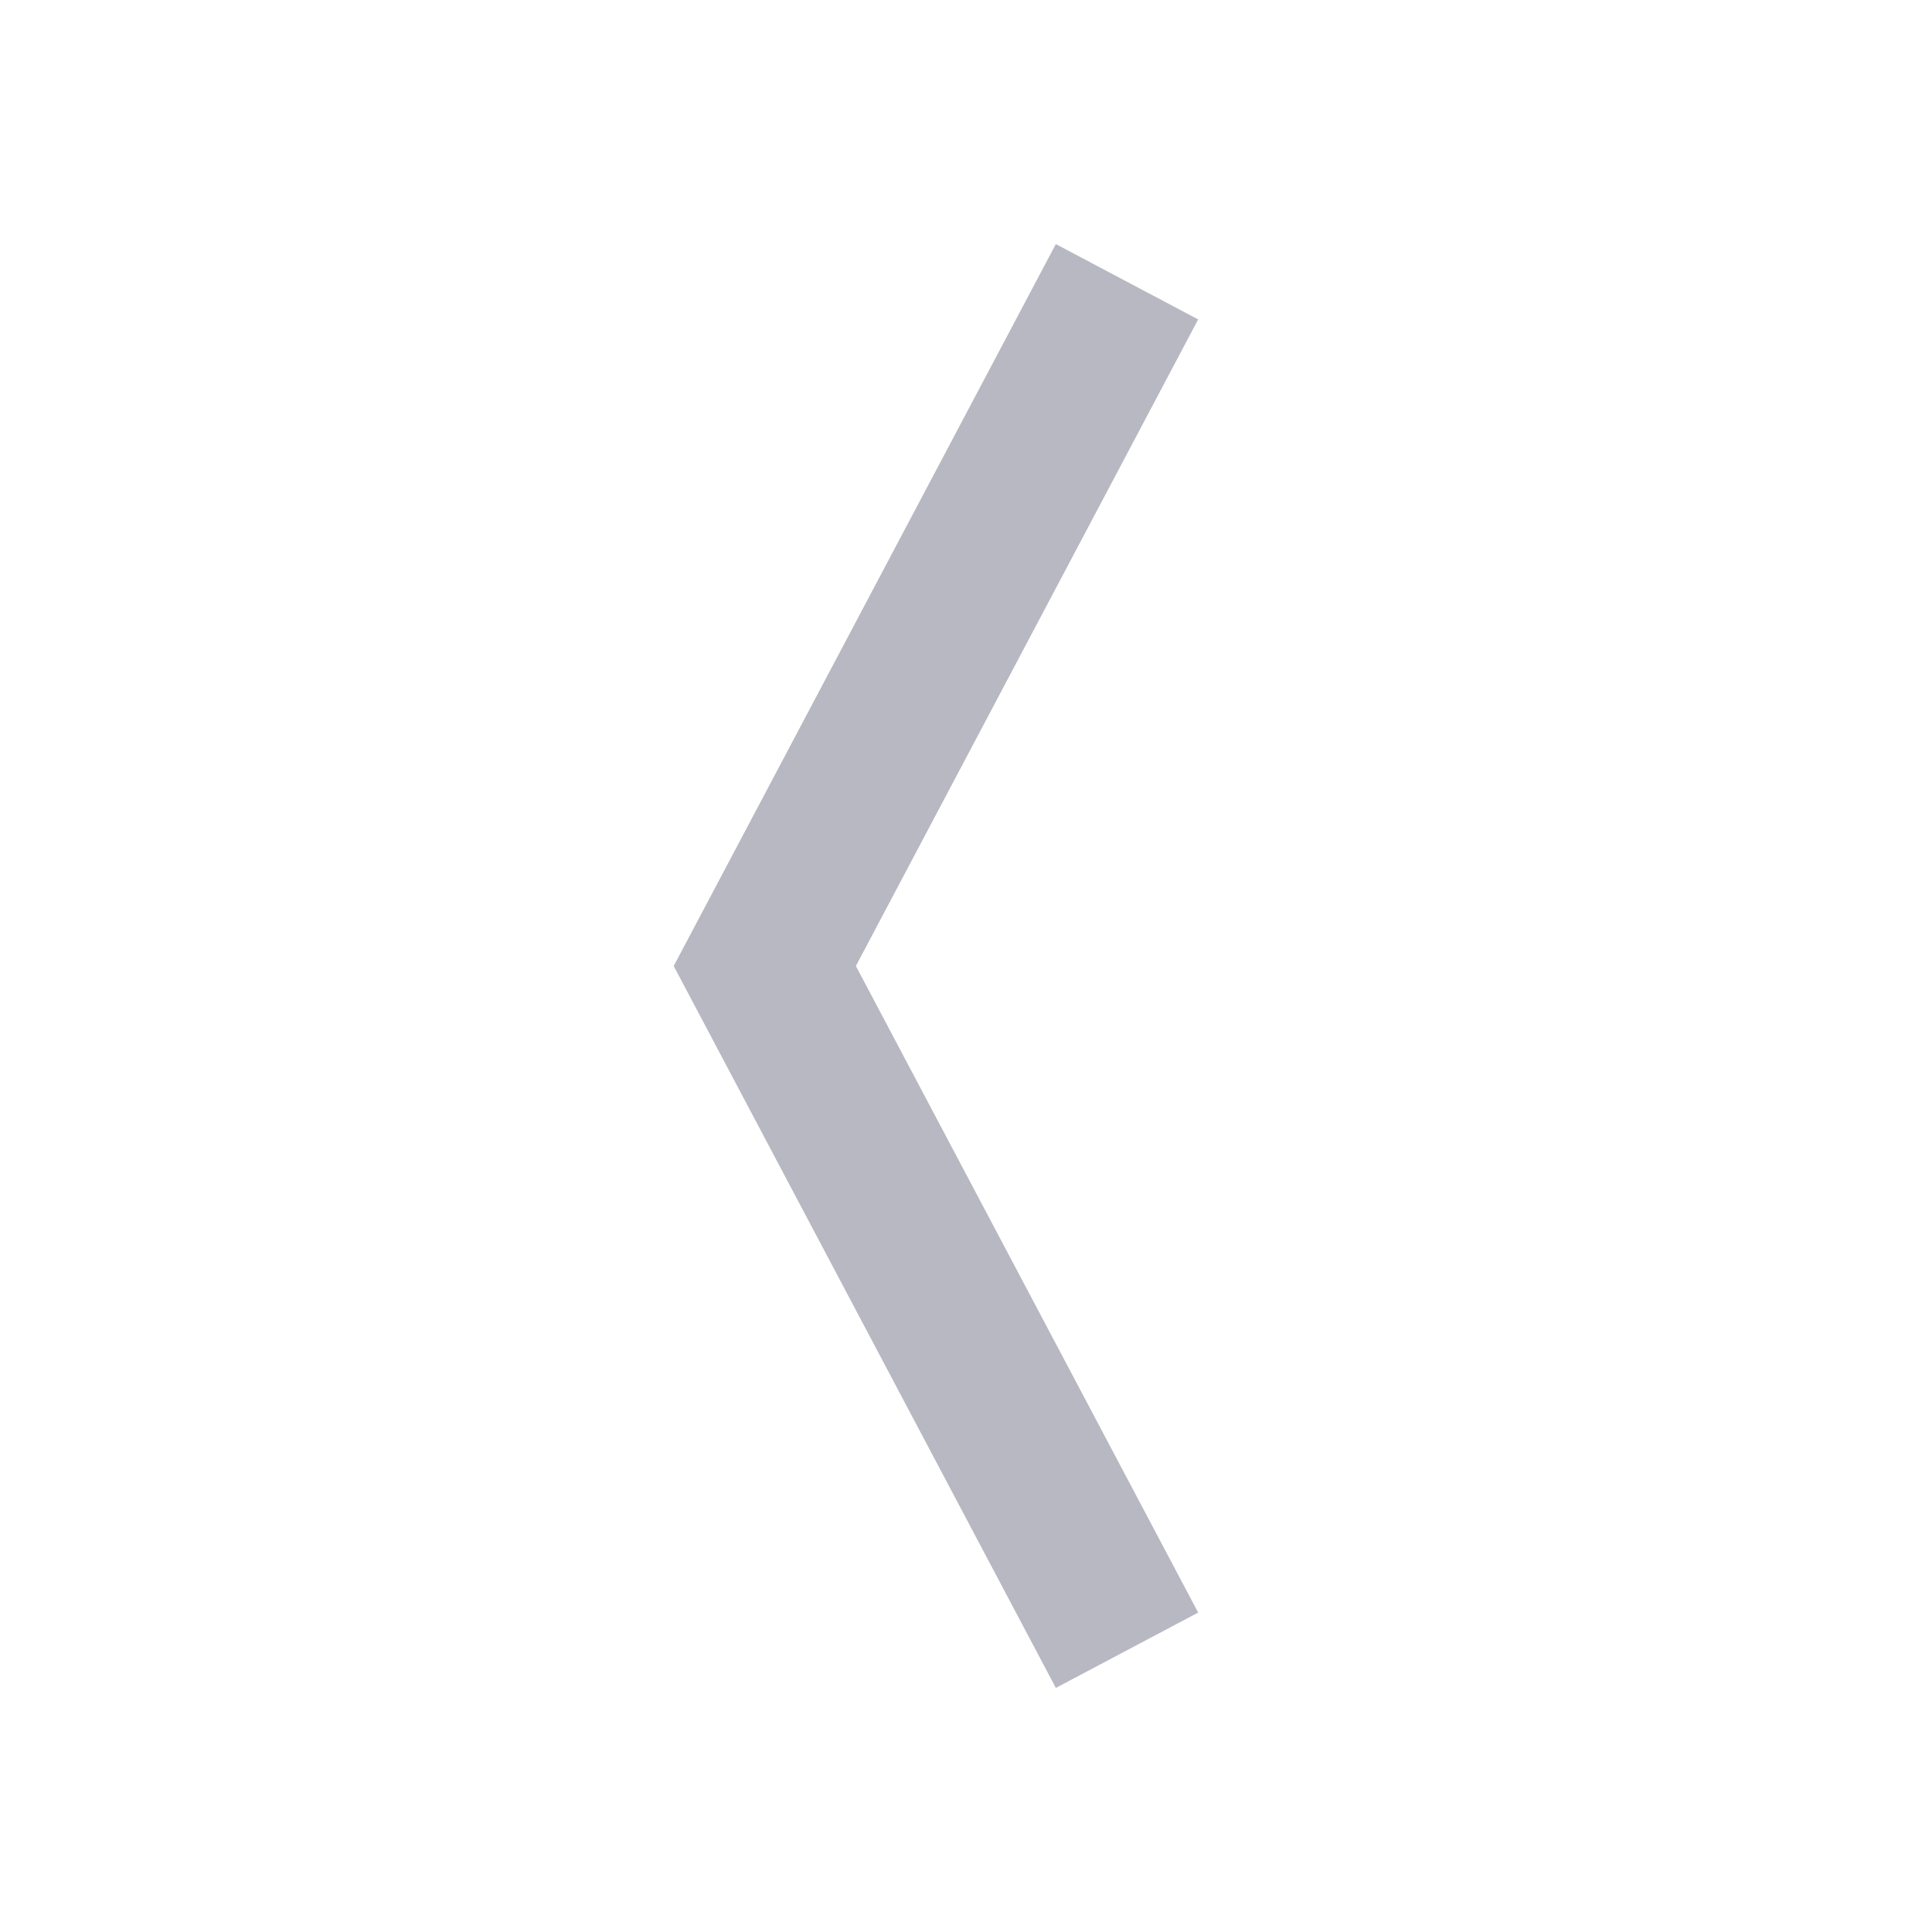 <svg xmlns="http://www.w3.org/2000/svg" viewBox="0 0 24 24" width="64" height="64" fill="rgba(184,184,194,1)"><path d="M8.369 12L13.116 3.032L14.884 3.968L10.632 12L14.884 20.032L13.116 20.968L8.369 12Z"></path></svg>